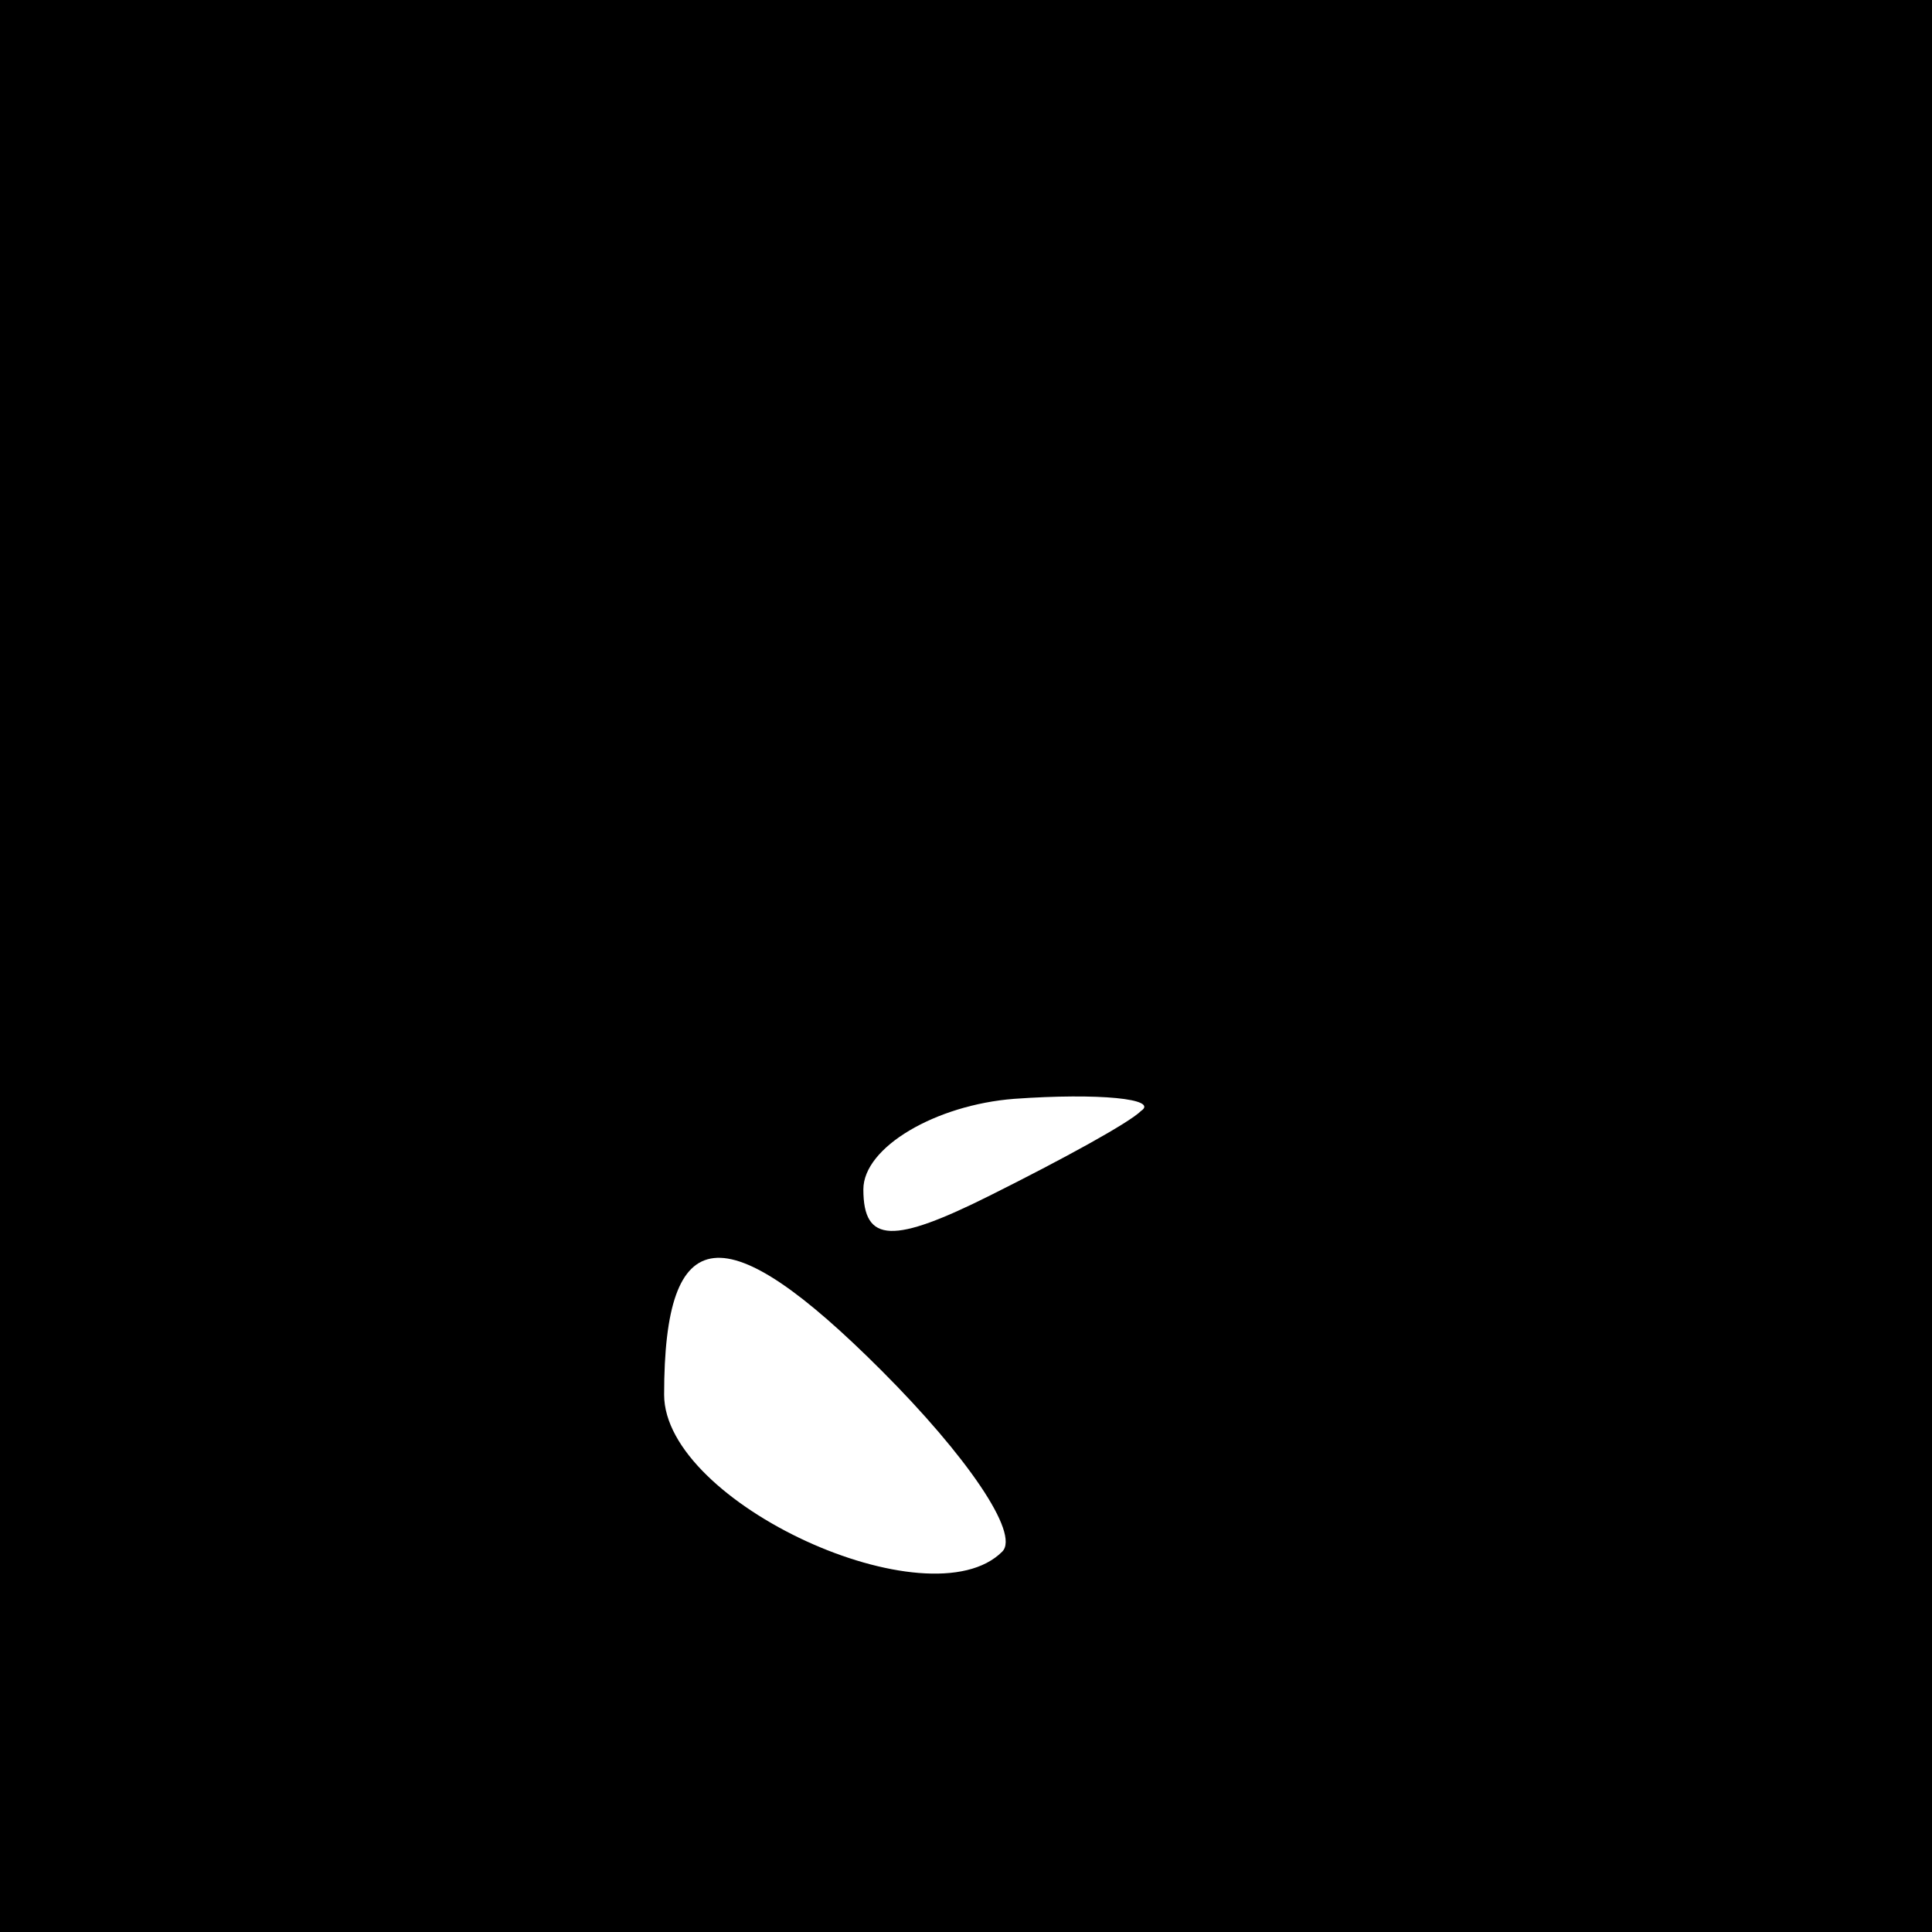<?xml version="1.0" standalone="no"?>
<!DOCTYPE svg PUBLIC "-//W3C//DTD SVG 20010904//EN"
 "http://www.w3.org/TR/2001/REC-SVG-20010904/DTD/svg10.dtd">
<svg version="1.0" xmlns="http://www.w3.org/2000/svg"
 width="32pt" height="32pt" viewBox="0 0 32 32"
 preserveAspectRatio="xMidYMid meet">
<rect x="0" y="0" width="32" height="32" fill="#808080" stroke="none"/>
<g transform="translate(0,32) scale(0.1,-0.1)"
fill="#000000" stroke="none">
<path fill="#000000" stroke="none" d="M0 160 l0 -160 160 0 160 0 0 160 0
160 -160 0 -160 0 0 -160z"/>
<path fill="#ffffff" stroke="none" d="M189 136 c-2 -2 -13 -8 -25 -14 -16 -8
-21 -8 -21 1 0 7 12 14 25 15 14 1 24 0 21 -2z"/>
<path fill="#ffffff" stroke="none" d="M166 63 c-12 -12 -56 8 -56 26 0 29 10
30 36 4 14 -14 23 -27 20 -30z"/>
</g>
</svg>
